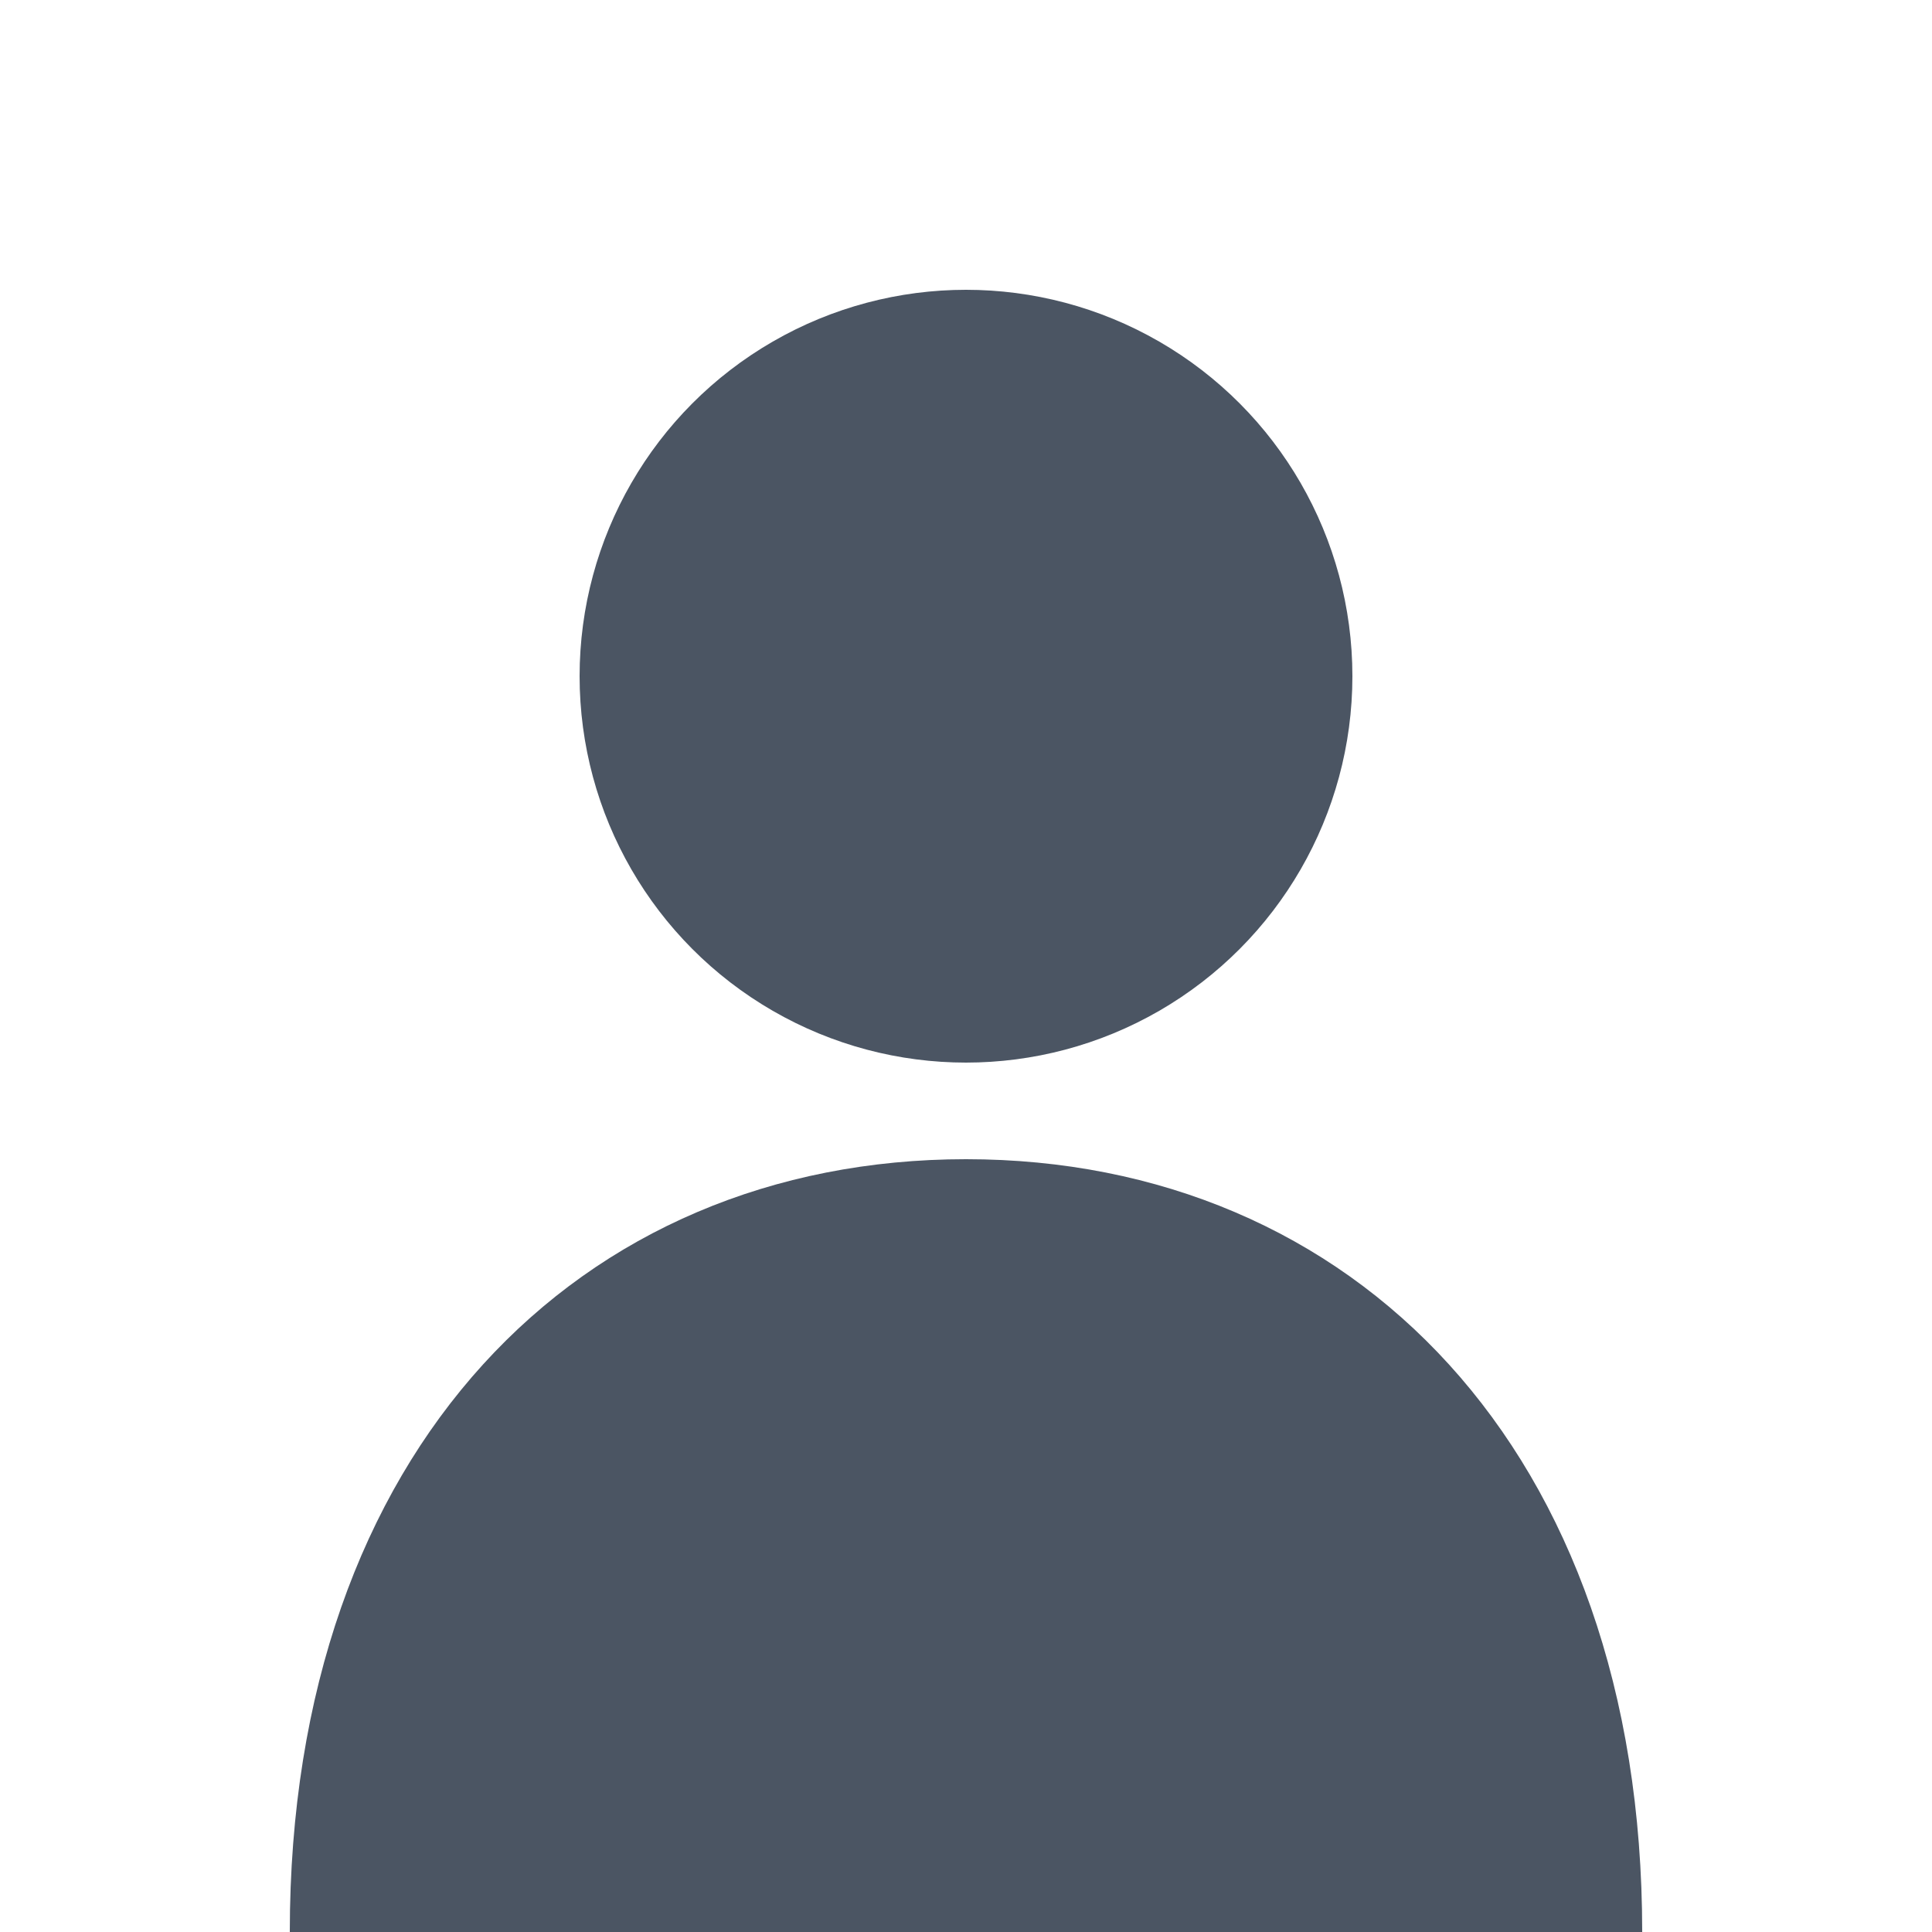 ﻿<svg xmlns='http://www.w3.org/2000/svg' width='200' height='200' viewBox='0 0 200 200'><circle cx='100' cy='70' r='40' fill='#4b5563'/><path d='M100 120 C 60 120 30 150 30 200 L 170 200 C 170 150 140 120 100 120 Z' fill='#4b5563'/></svg>
